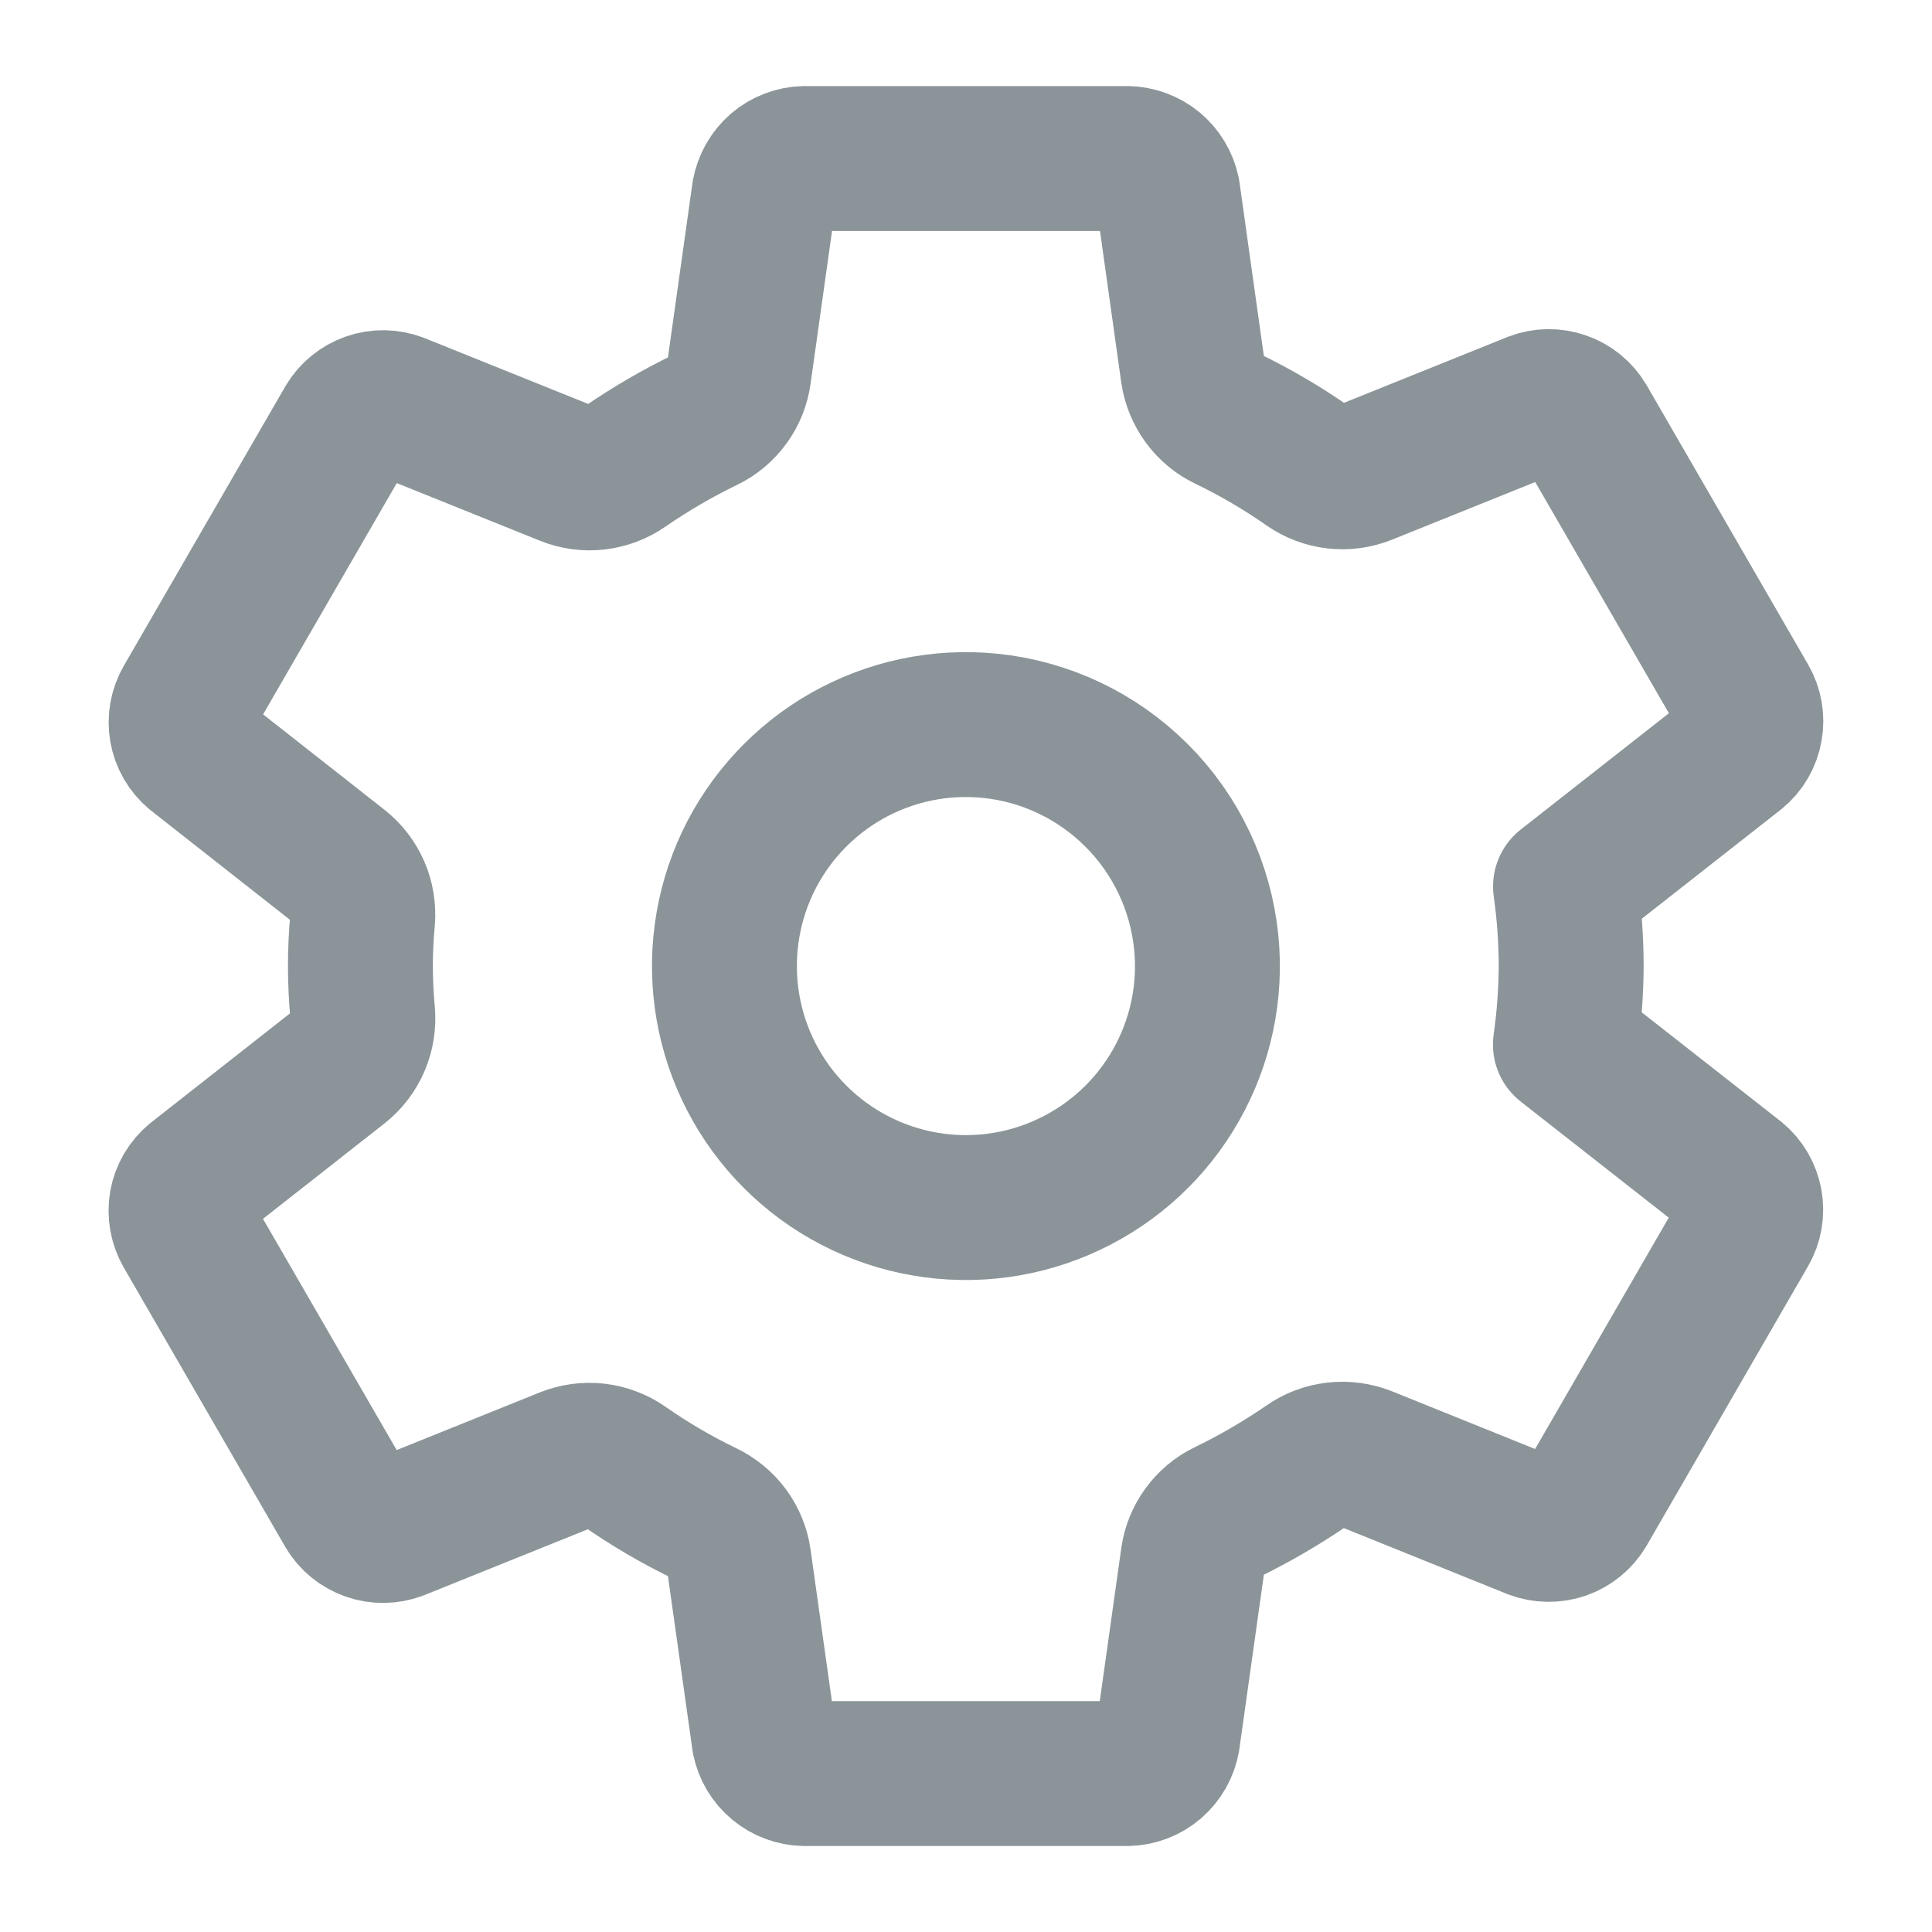 <svg width="20" height="20" viewBox="0 0 20 20" fill="none" xmlns="http://www.w3.org/2000/svg">
  <path d="M10.245 7.513C9.732 7.462 9.216 7.571 8.767 7.825C8.319 8.079 7.96 8.465 7.739 8.931C7.519 9.397 7.448 9.92 7.536 10.428C7.624 10.936 7.867 11.404 8.231 11.768C8.596 12.133 9.064 12.376 9.572 12.464C10.08 12.552 10.602 12.481 11.068 12.26C11.534 12.04 11.921 11.681 12.175 11.232C12.429 10.784 12.538 10.268 12.487 9.755C12.429 9.18 12.175 8.642 11.766 8.234C11.357 7.825 10.82 7.57 10.245 7.513V7.513ZM16.265 10.001C16.263 10.272 16.243 10.543 16.205 10.813L17.971 12.198C18.048 12.261 18.099 12.35 18.117 12.449C18.134 12.547 18.117 12.649 18.066 12.735L16.396 15.626C16.345 15.711 16.266 15.776 16.172 15.809C16.078 15.841 15.975 15.84 15.882 15.805L14.129 15.098C14.032 15.06 13.927 15.046 13.824 15.058C13.72 15.07 13.621 15.107 13.536 15.167C13.268 15.351 12.987 15.515 12.694 15.657C12.603 15.701 12.523 15.768 12.463 15.851C12.403 15.934 12.364 16.03 12.35 16.131L12.087 18.002C12.07 18.1 12.019 18.19 11.943 18.256C11.867 18.321 11.77 18.358 11.67 18.36H8.329C8.23 18.358 8.135 18.323 8.059 18.26C7.983 18.197 7.931 18.11 7.911 18.013L7.648 16.145C7.634 16.043 7.594 15.946 7.533 15.863C7.471 15.779 7.39 15.713 7.297 15.668C7.005 15.527 6.724 15.363 6.459 15.177C6.373 15.118 6.275 15.081 6.172 15.069C6.069 15.057 5.965 15.072 5.868 15.11L4.115 15.816C4.022 15.851 3.919 15.853 3.826 15.82C3.732 15.787 3.652 15.723 3.602 15.637L1.931 12.747C1.881 12.66 1.863 12.559 1.88 12.46C1.898 12.362 1.95 12.273 2.027 12.21L3.519 11.038C3.601 10.973 3.665 10.888 3.706 10.792C3.747 10.696 3.763 10.591 3.754 10.488C3.739 10.325 3.731 10.162 3.731 9.999C3.731 9.836 3.739 9.676 3.754 9.517C3.762 9.414 3.745 9.31 3.704 9.215C3.662 9.12 3.598 9.036 3.516 8.972L2.025 7.8C1.949 7.736 1.898 7.648 1.881 7.55C1.864 7.452 1.882 7.352 1.932 7.266L3.603 4.375C3.653 4.29 3.733 4.225 3.827 4.192C3.921 4.159 4.023 4.161 4.116 4.196L5.87 4.902C5.967 4.941 6.071 4.955 6.175 4.943C6.278 4.931 6.377 4.894 6.463 4.834C6.73 4.65 7.011 4.486 7.304 4.344C7.396 4.3 7.475 4.233 7.535 4.15C7.596 4.067 7.634 3.971 7.648 3.87L7.911 1.999C7.929 1.901 7.98 1.811 8.056 1.745C8.132 1.68 8.228 1.643 8.329 1.641H11.67C11.768 1.643 11.864 1.678 11.94 1.741C12.015 1.804 12.068 1.891 12.088 1.988L12.35 3.856C12.365 3.958 12.405 4.055 12.466 4.138C12.527 4.222 12.608 4.288 12.702 4.333C12.994 4.474 13.274 4.638 13.54 4.824C13.625 4.883 13.723 4.92 13.826 4.932C13.93 4.944 14.034 4.929 14.13 4.891L15.884 4.185C15.976 4.149 16.079 4.148 16.173 4.181C16.267 4.213 16.346 4.278 16.397 4.364L18.068 7.254C18.118 7.341 18.136 7.442 18.118 7.54C18.101 7.639 18.049 7.728 17.972 7.791L16.206 9.177C16.244 9.445 16.264 9.72 16.265 10.001V10.001Z" stroke="#8B9499" stroke-width="1.5" stroke-linecap="round" stroke-linejoin="round"/>
</svg>
